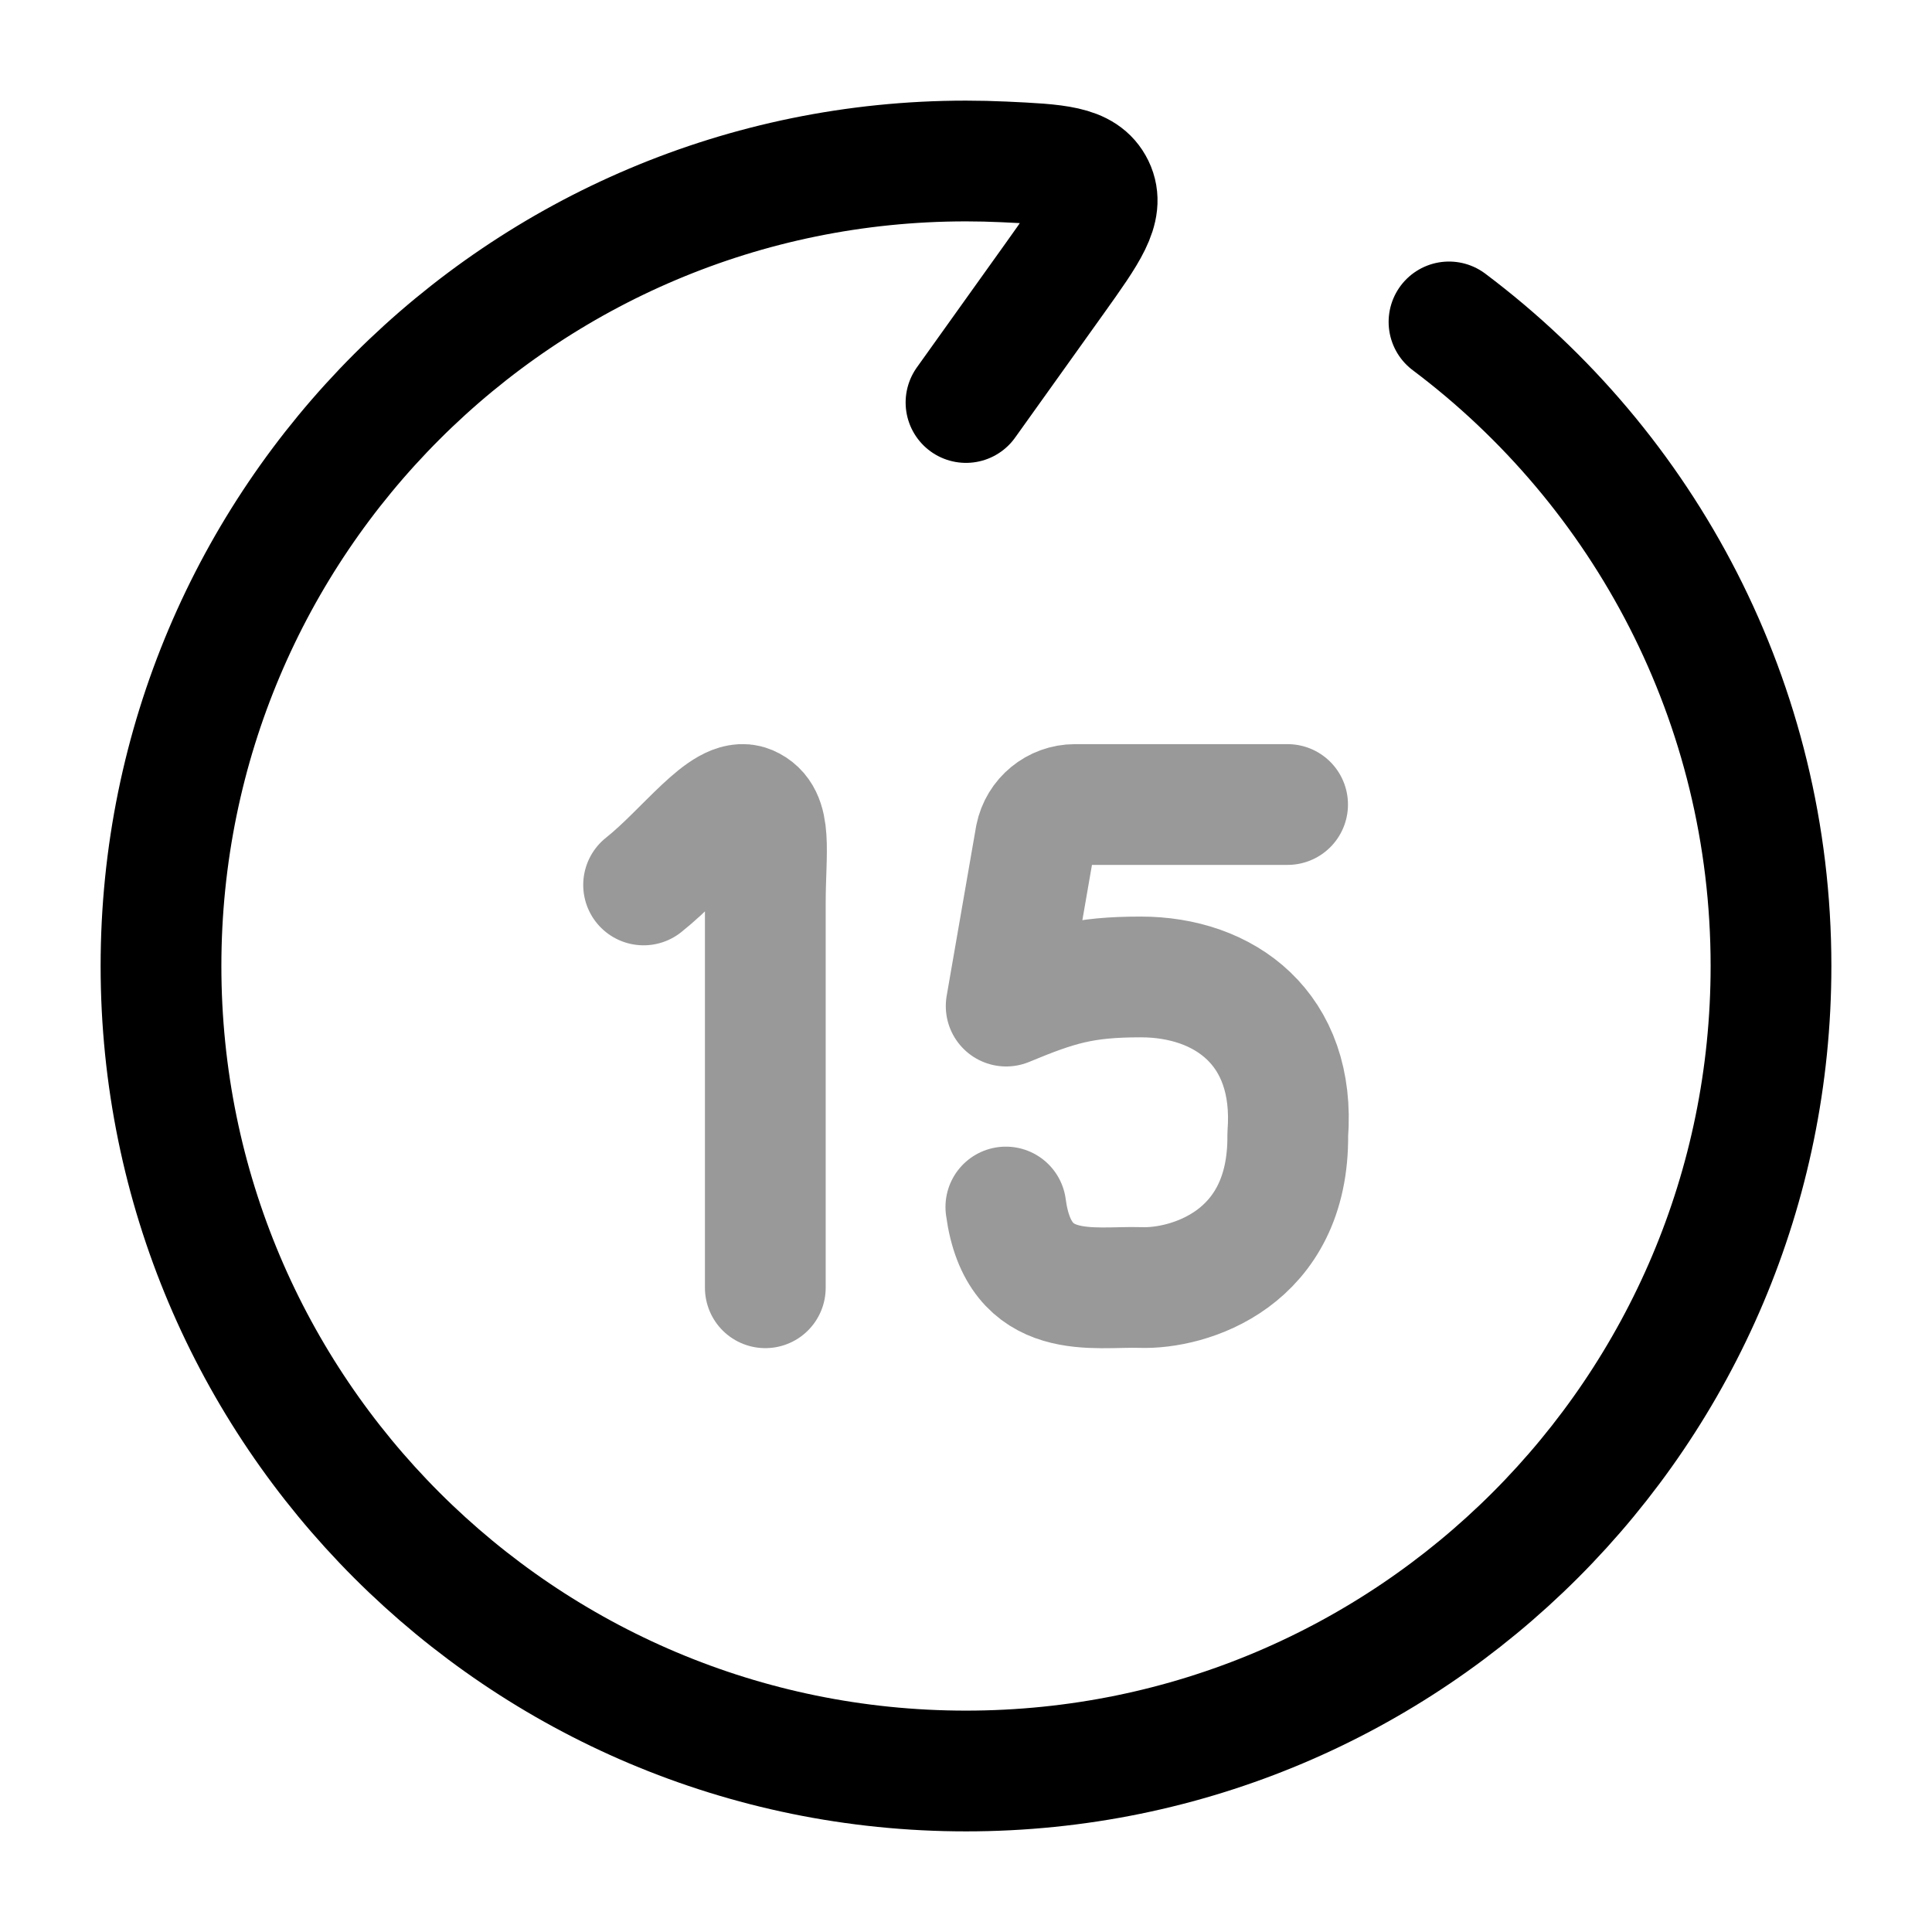 <svg width="24" height="24" viewBox="0 0 24 24" fill="none" xmlns="http://www.w3.org/2000/svg">
<path d="M12 5L13.104 3.455C13.515 2.879 13.72 2.591 13.591 2.324C13.461 2.057 13.131 2.042 12.471 2.011C12.315 2.004 12.158 2 12 2C6.477 2 2 6.477 2 12C2 17.523 6.477 22 12 22C17.523 22 22 17.523 22 12C22 8.728 20.429 5.824 18 3.999" stroke="currentColor" stroke-width="1.5" stroke-linecap="round" stroke-linejoin="round"/>
<path opacity="0.4" d="M7.995 10.993C8.523 10.573 9.003 9.881 9.303 10.009C9.603 10.138 9.507 10.561 9.507 11.221C9.507 11.881 9.507 14.674 9.507 15.997M15.995 9.994H13.354C13.116 9.994 12.911 10.162 12.864 10.396L12.499 12.498C13.135 12.234 13.456 12.136 14.172 12.136C15.208 12.136 16.099 12.774 15.997 14.094C16.015 15.654 14.755 16.014 14.172 15.994C13.588 15.974 12.655 16.194 12.495 14.994" stroke="currentColor" stroke-width="1.5" stroke-linecap="round" stroke-linejoin="round"/>
</svg>
